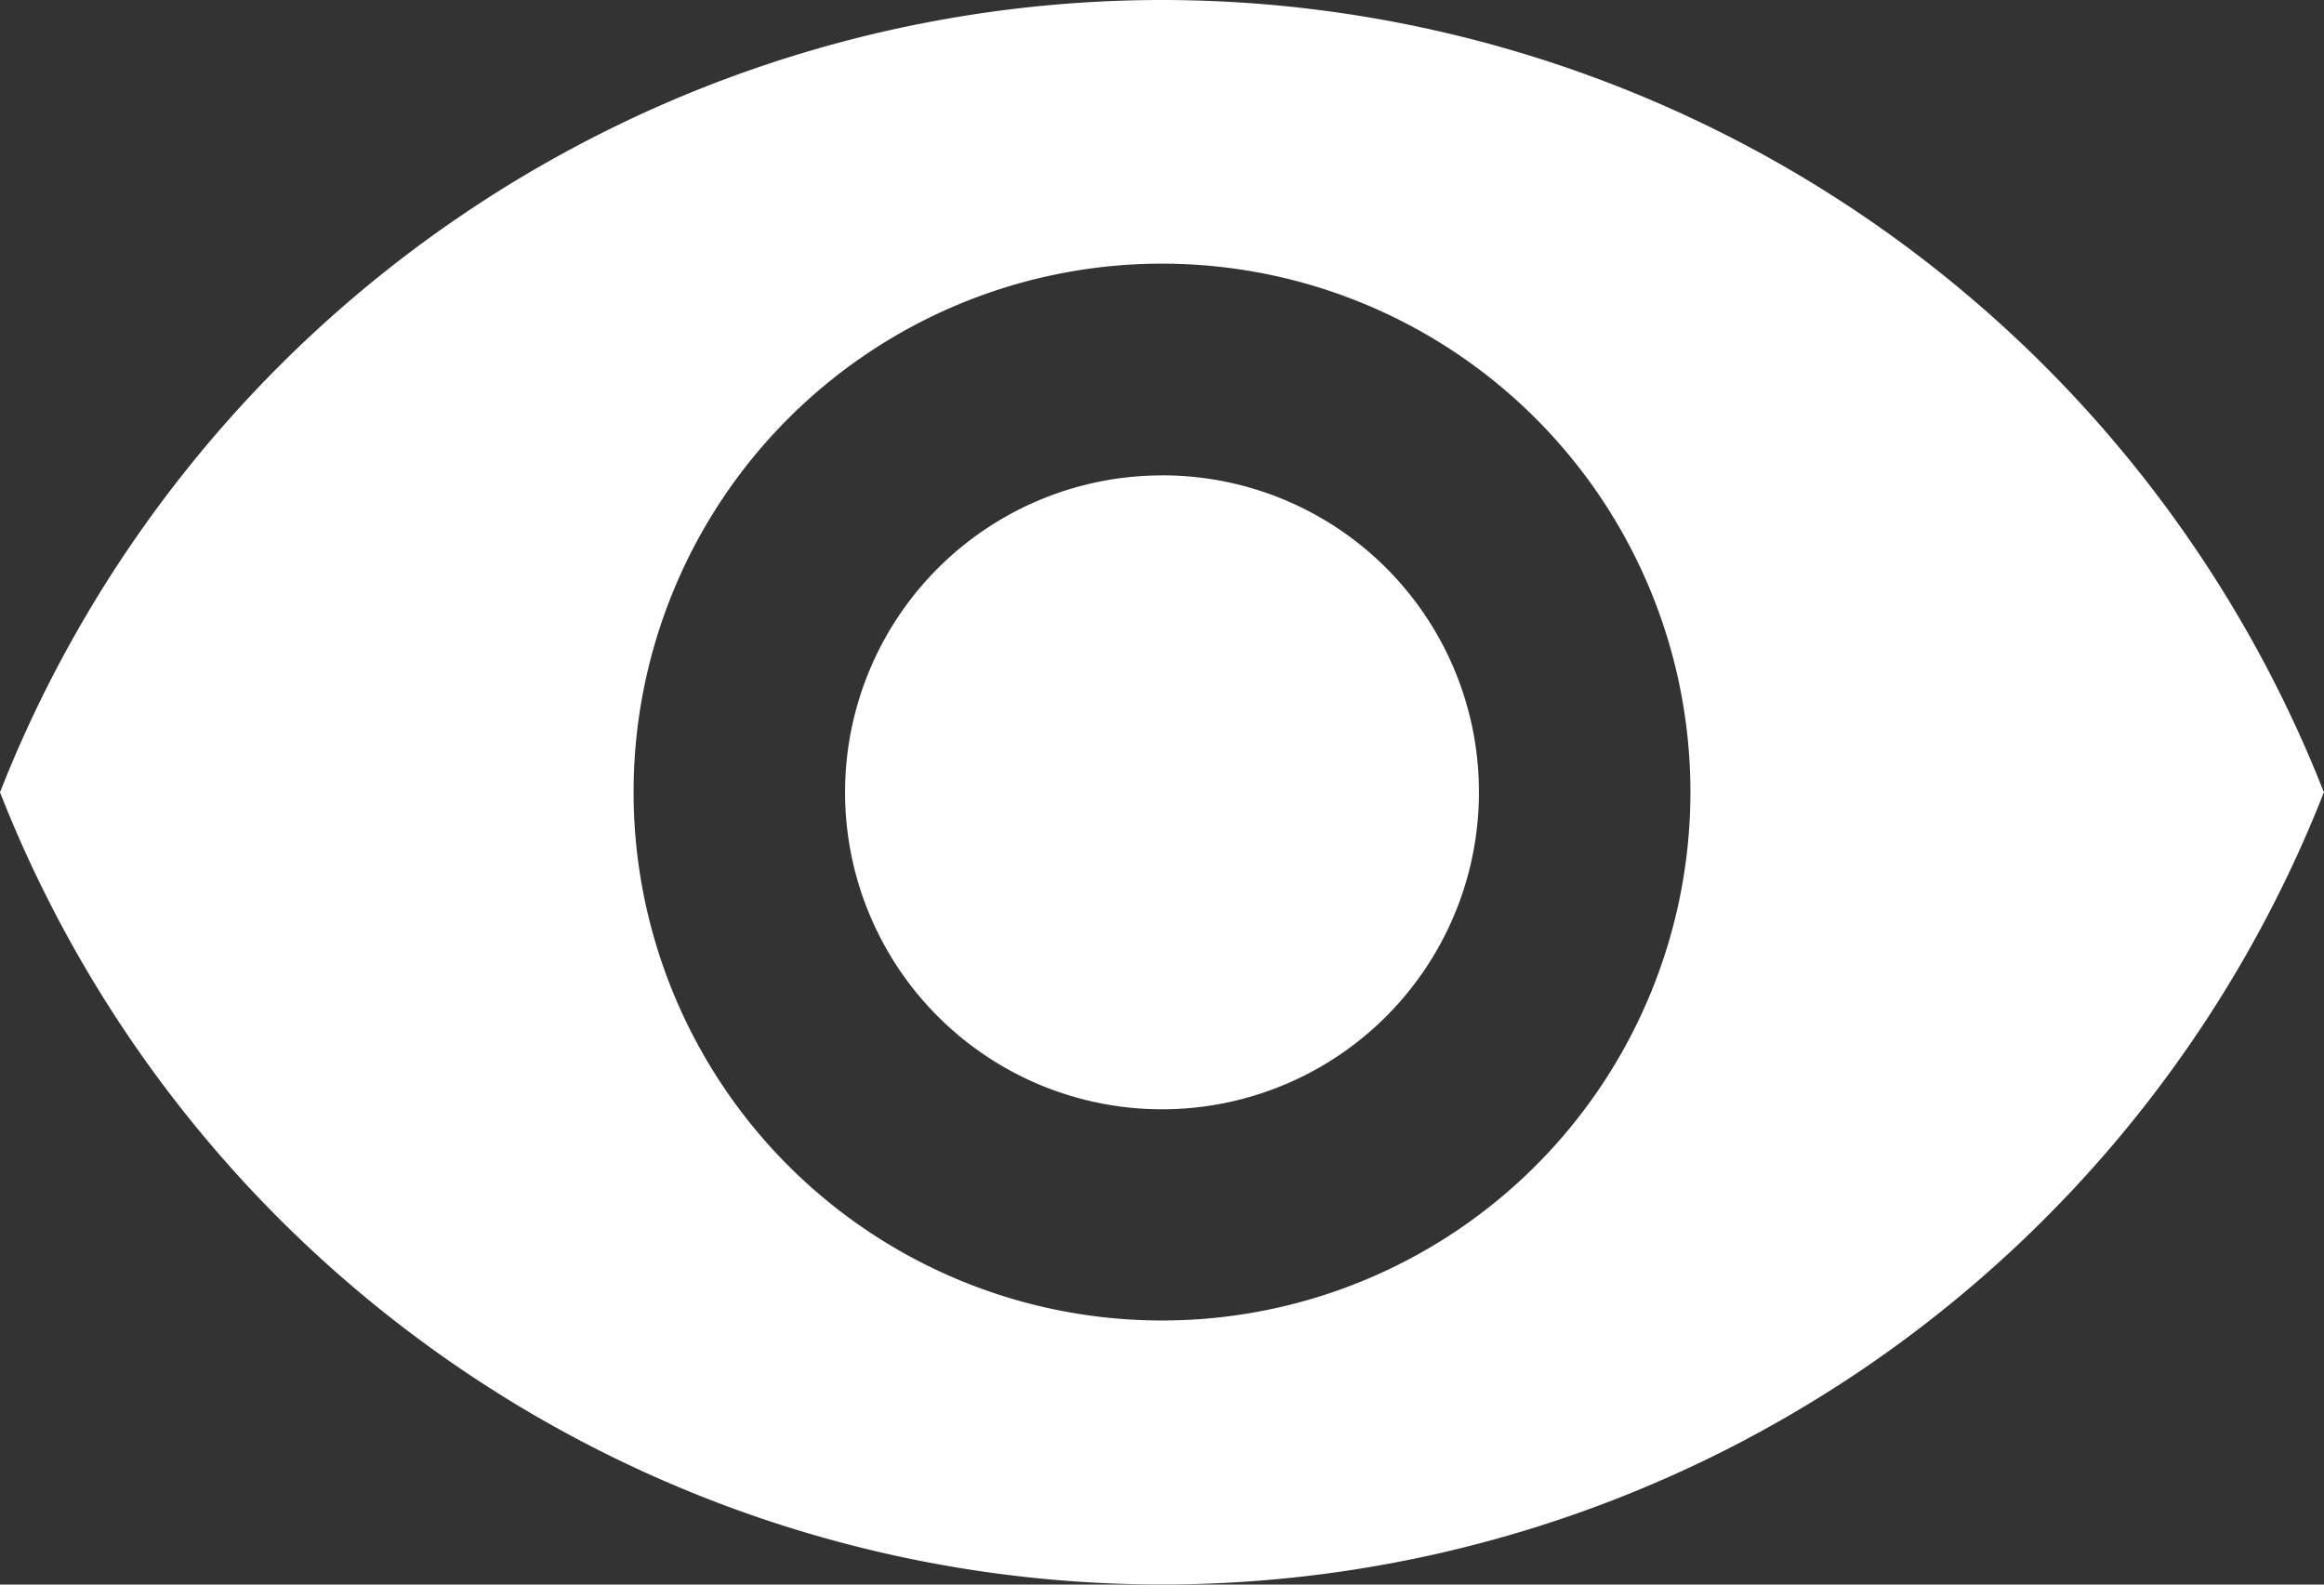<svg xmlns="http://www.w3.org/2000/svg" width="40.902" height="27.888" viewBox="0 0 40.902 27.888">
  <rect x="0" y="0" width="40.902" height="27.888" fill="#333333" stroke="none"/>
  <path id="Icon_material-remove-red-eye" data-name="Icon material-remove-red-eye" d="M21.951,6.75A21.988,21.988,0,0,0,1.5,20.694a21.969,21.969,0,0,0,40.9,0A21.988,21.988,0,0,0,21.951,6.75Zm0,23.24a9.3,9.3,0,1,1,9.3-9.3A9.3,9.3,0,0,1,21.951,29.99Zm0-14.873a5.578,5.578,0,1,0,5.578,5.578A5.57,5.57,0,0,0,21.951,15.116Z" transform="translate(-1.5 -6.75)" fill="#fff"/>
</svg>
